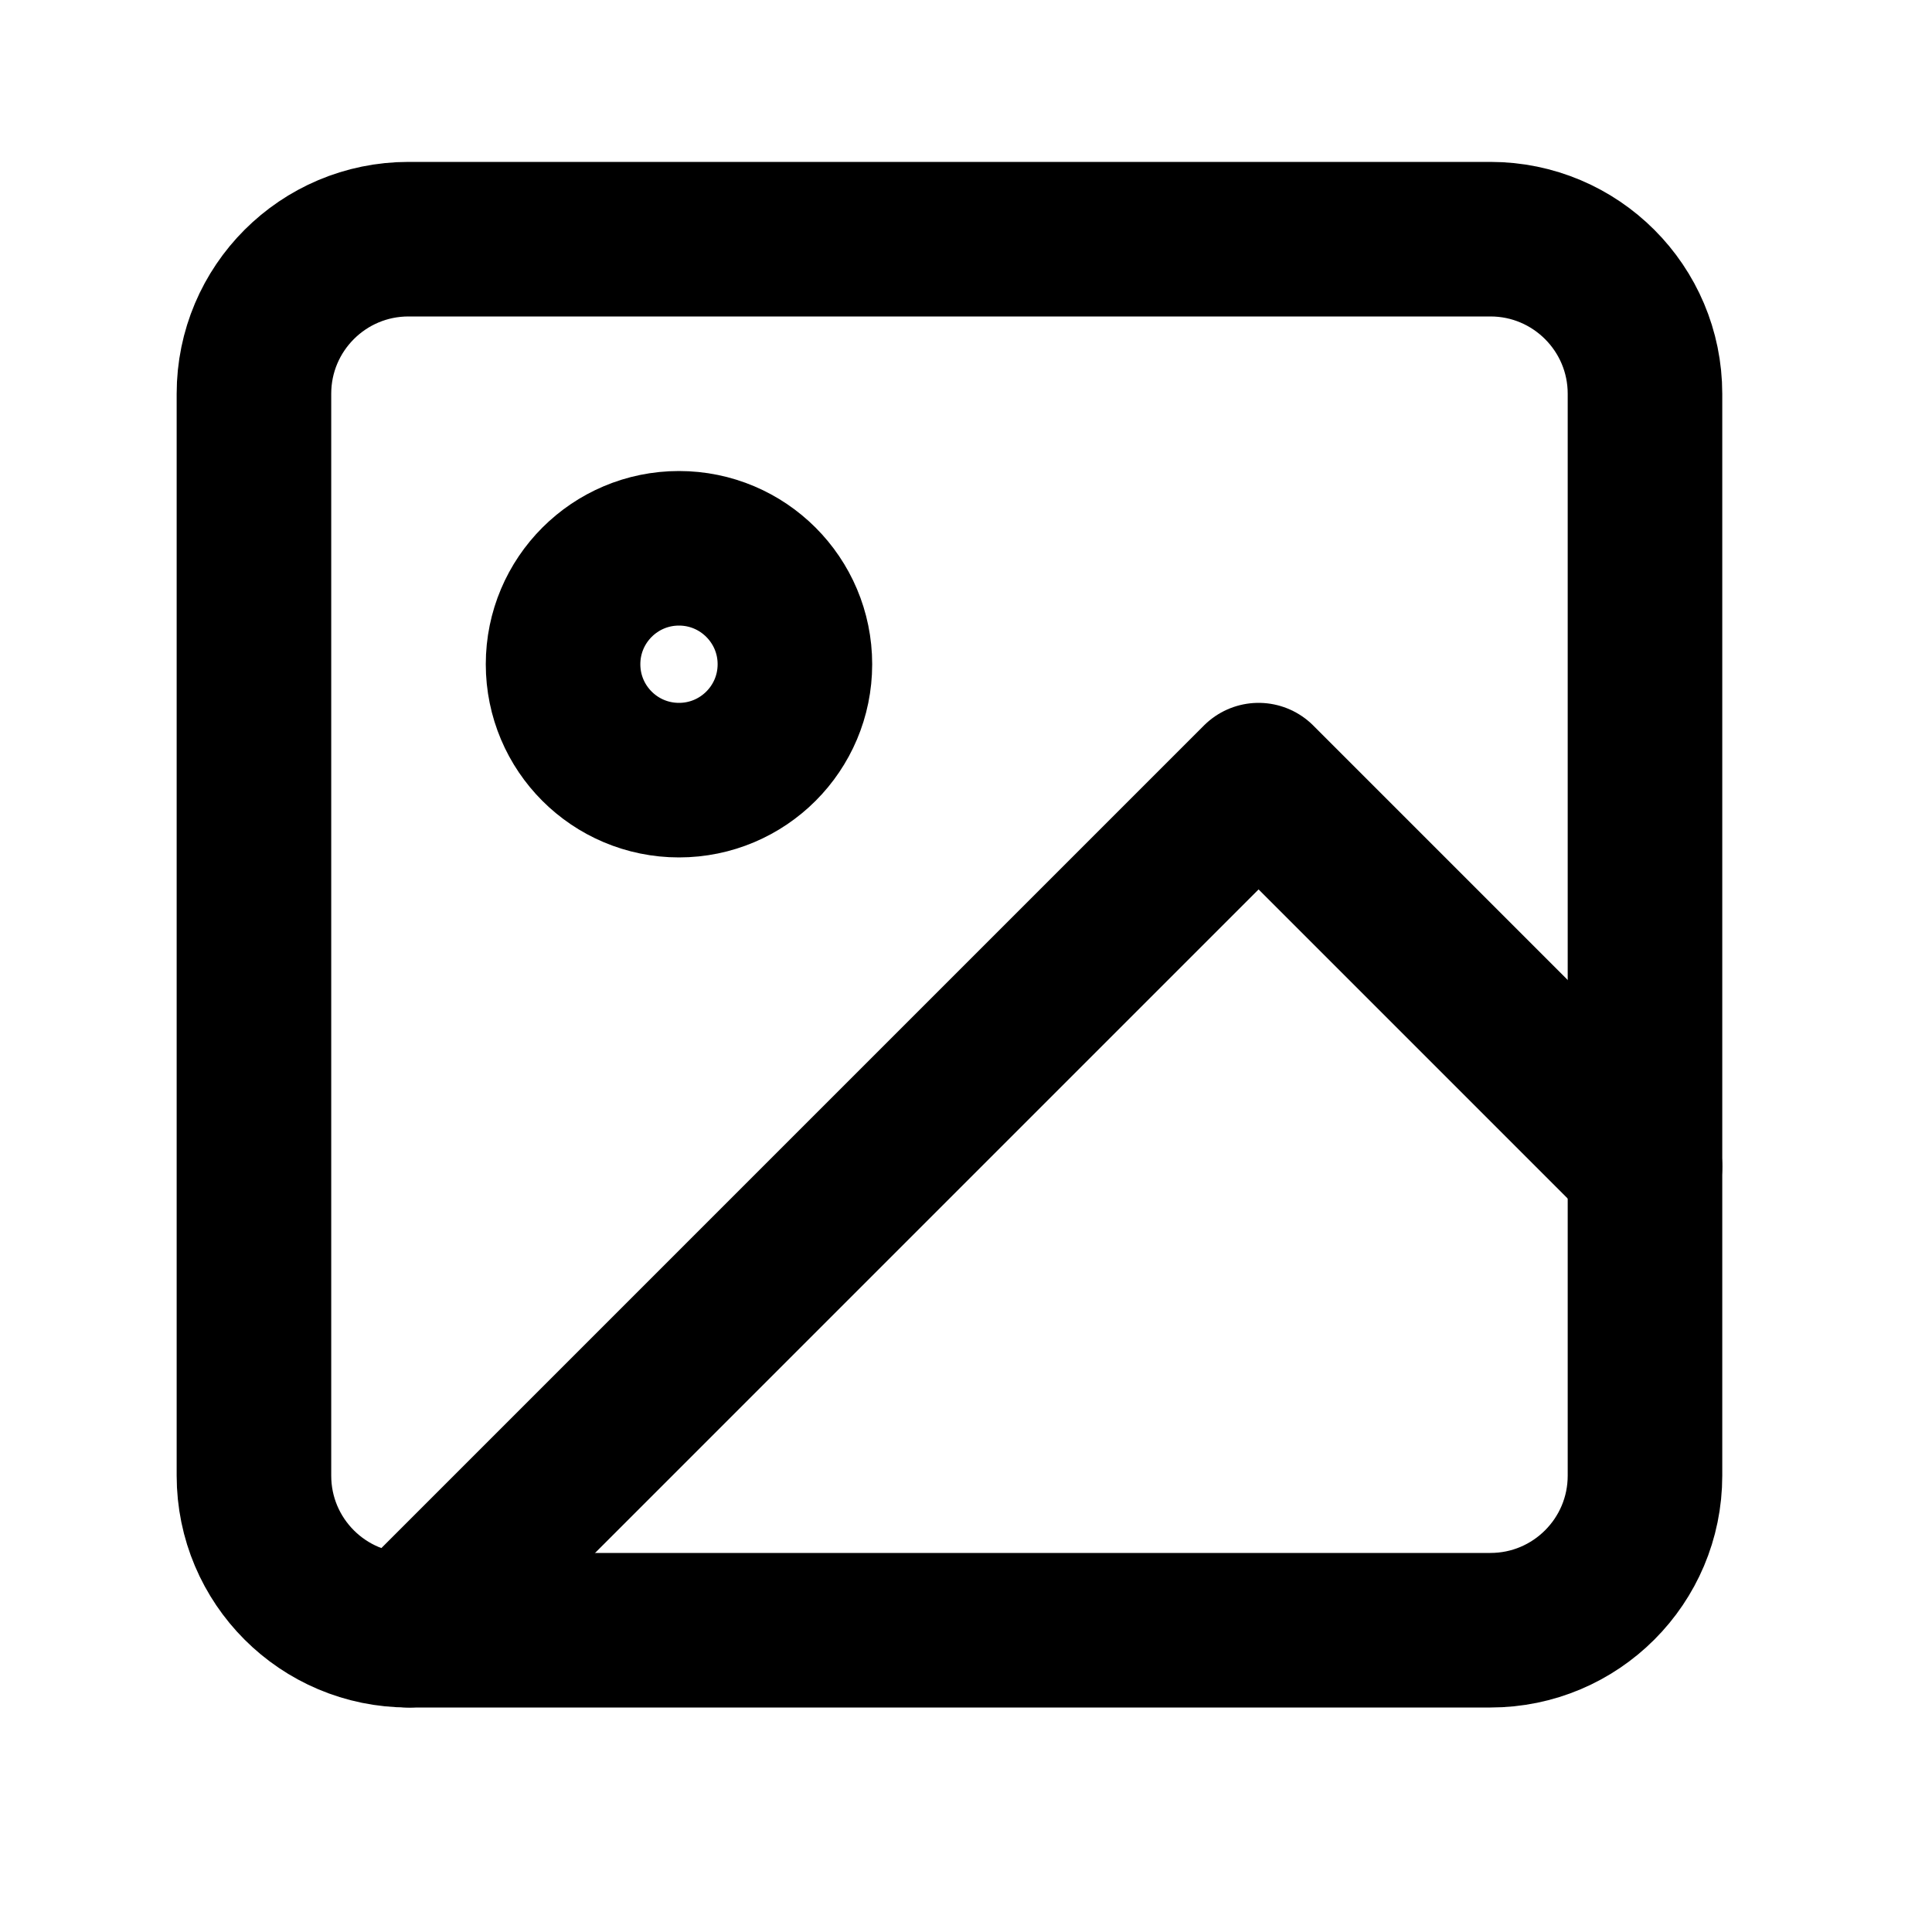 <svg width="25" height="25" viewBox="0 0 25 25" fill="none" xmlns="http://www.w3.org/2000/svg">
<path d="M19.286 3.095H5.286C4.181 3.095 3.286 3.991 3.286 5.095V19.095C3.286 20.2 4.181 21.095 5.286 21.095H19.286C20.39 21.095 21.286 20.2 21.286 19.095V5.095C21.286 3.991 20.39 3.095 19.286 3.095Z" stroke="black" stroke-width="2" stroke-linecap="round" stroke-linejoin="round"/>
<path d="M8.786 10.095C9.614 10.095 10.286 9.424 10.286 8.595C10.286 7.767 9.614 7.095 8.786 7.095C7.957 7.095 7.286 7.767 7.286 8.595C7.286 9.424 7.957 10.095 8.786 10.095Z" stroke="black" stroke-width="2" stroke-linecap="round" stroke-linejoin="round"/>
<path d="M21.286 15.095L16.286 10.095L5.286 21.095" stroke="black" stroke-width="2" stroke-linecap="round" stroke-linejoin="round"/>
</svg>
